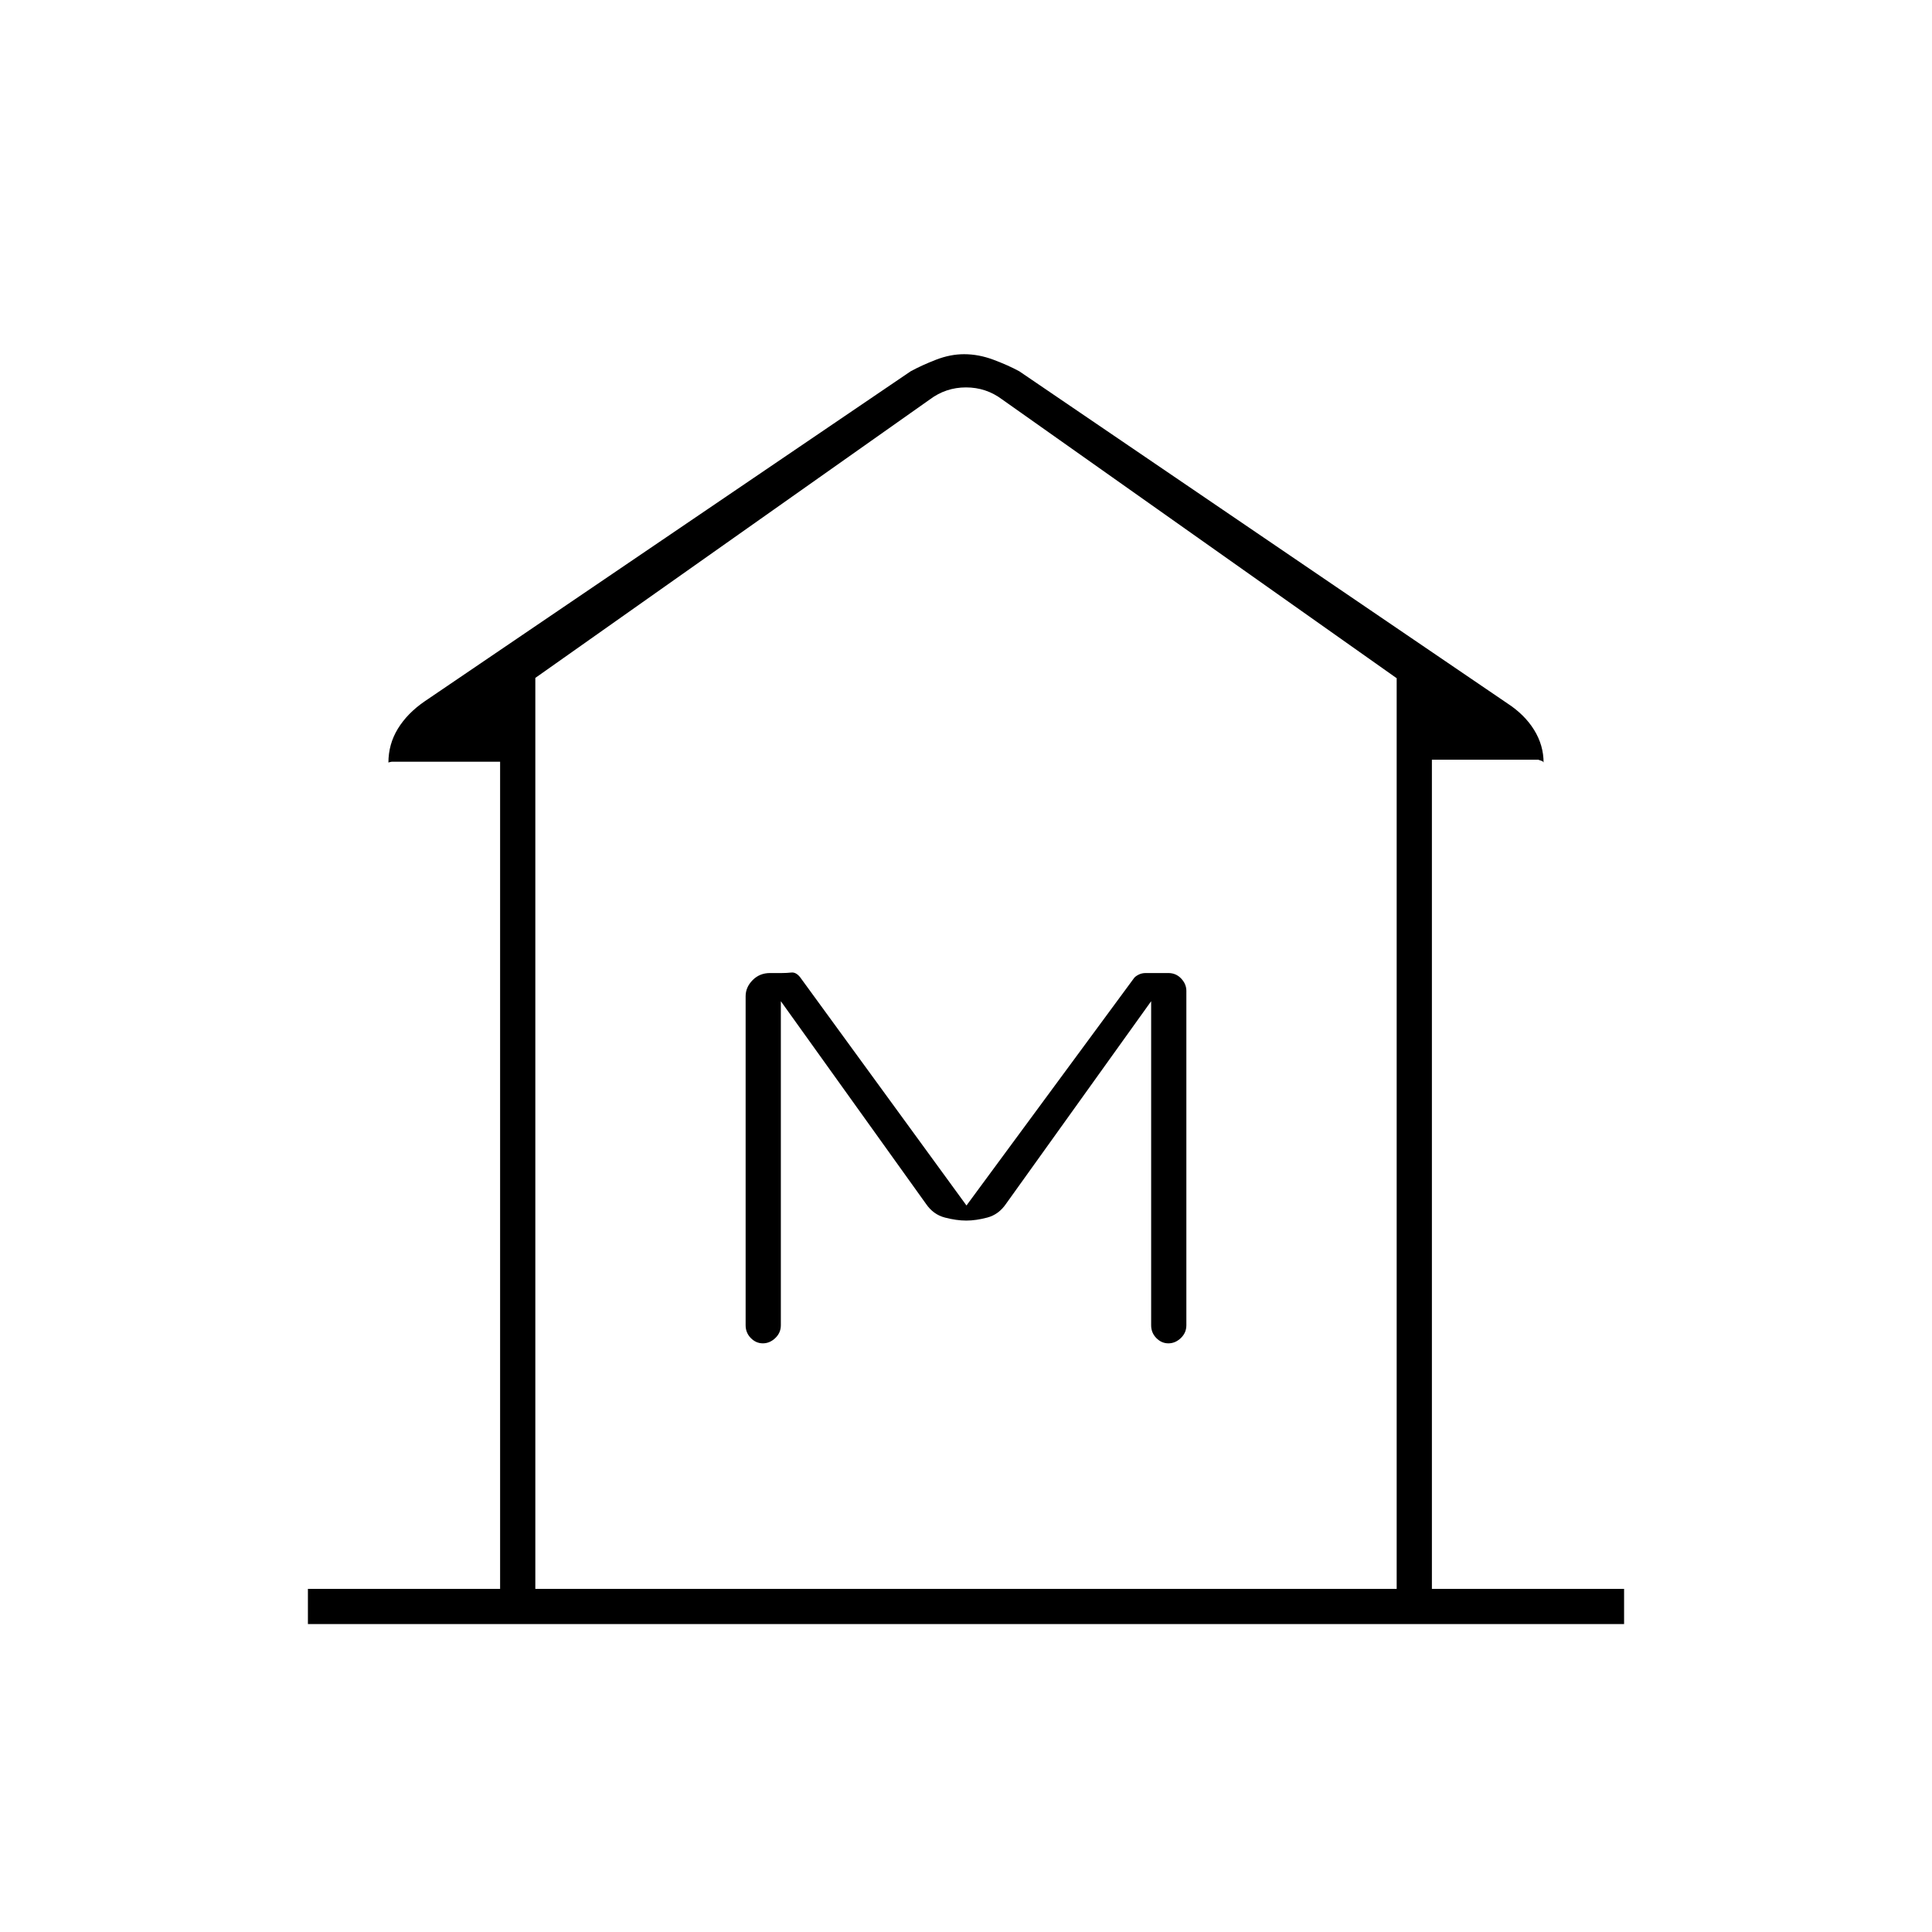<svg xmlns="http://www.w3.org/2000/svg" height="20" viewBox="0 -960 960 960" width="20"><path d="M153-153v-17.5h95.5v-411h-54q.25 0-.62.15-.88.14-.88.35 0-9.23 4.71-16.92 4.72-7.7 13.29-13.58l241.5-164q5.5-3 12.59-5.75t13.97-2.75q7.23 0 14.58 2.75 7.36 2.75 12.86 5.75l242.5 165q8.57 5.57 13.29 13.19Q767-589.7 767-581q0-.64-1.37-1.07-1.38-.43-1.13-.43h-53v412H807v17.5H153Zm541-17.5V-623L498-761.5q-8-6-18-6t-18 6L266-623.15v452.65h428Zm-213.91-183q4.82 0 10.49-1.5 5.68-1.5 9.31-6.83L572-462.5v161q0 3.75 2.57 6.37 2.58 2.63 6 2.63 3.43 0 6.18-2.63 2.75-2.62 2.75-6.37v-166.15q0-3.37-2.57-6.11t-6.37-2.74h-11.27q-1.98 0-3.58.83-1.6.84-2.21 1.67l-83.26 113-82.69-113.46q-2.05-2.54-4.35-2.29-2.29.25-4.68.25h-5.9q-5.17 0-8.65 3.53-3.47 3.52-3.47 7.97v163.5q0 3.75 2.57 6.37 2.58 2.63 6 2.63 3.43 0 6.18-2.63 2.75-2.62 2.75-6.37v-161l72.11 100.67q3.63 5.33 9.4 6.83 5.77 1.5 10.58 1.5ZM694-170.5H266h428Z"/></svg>
